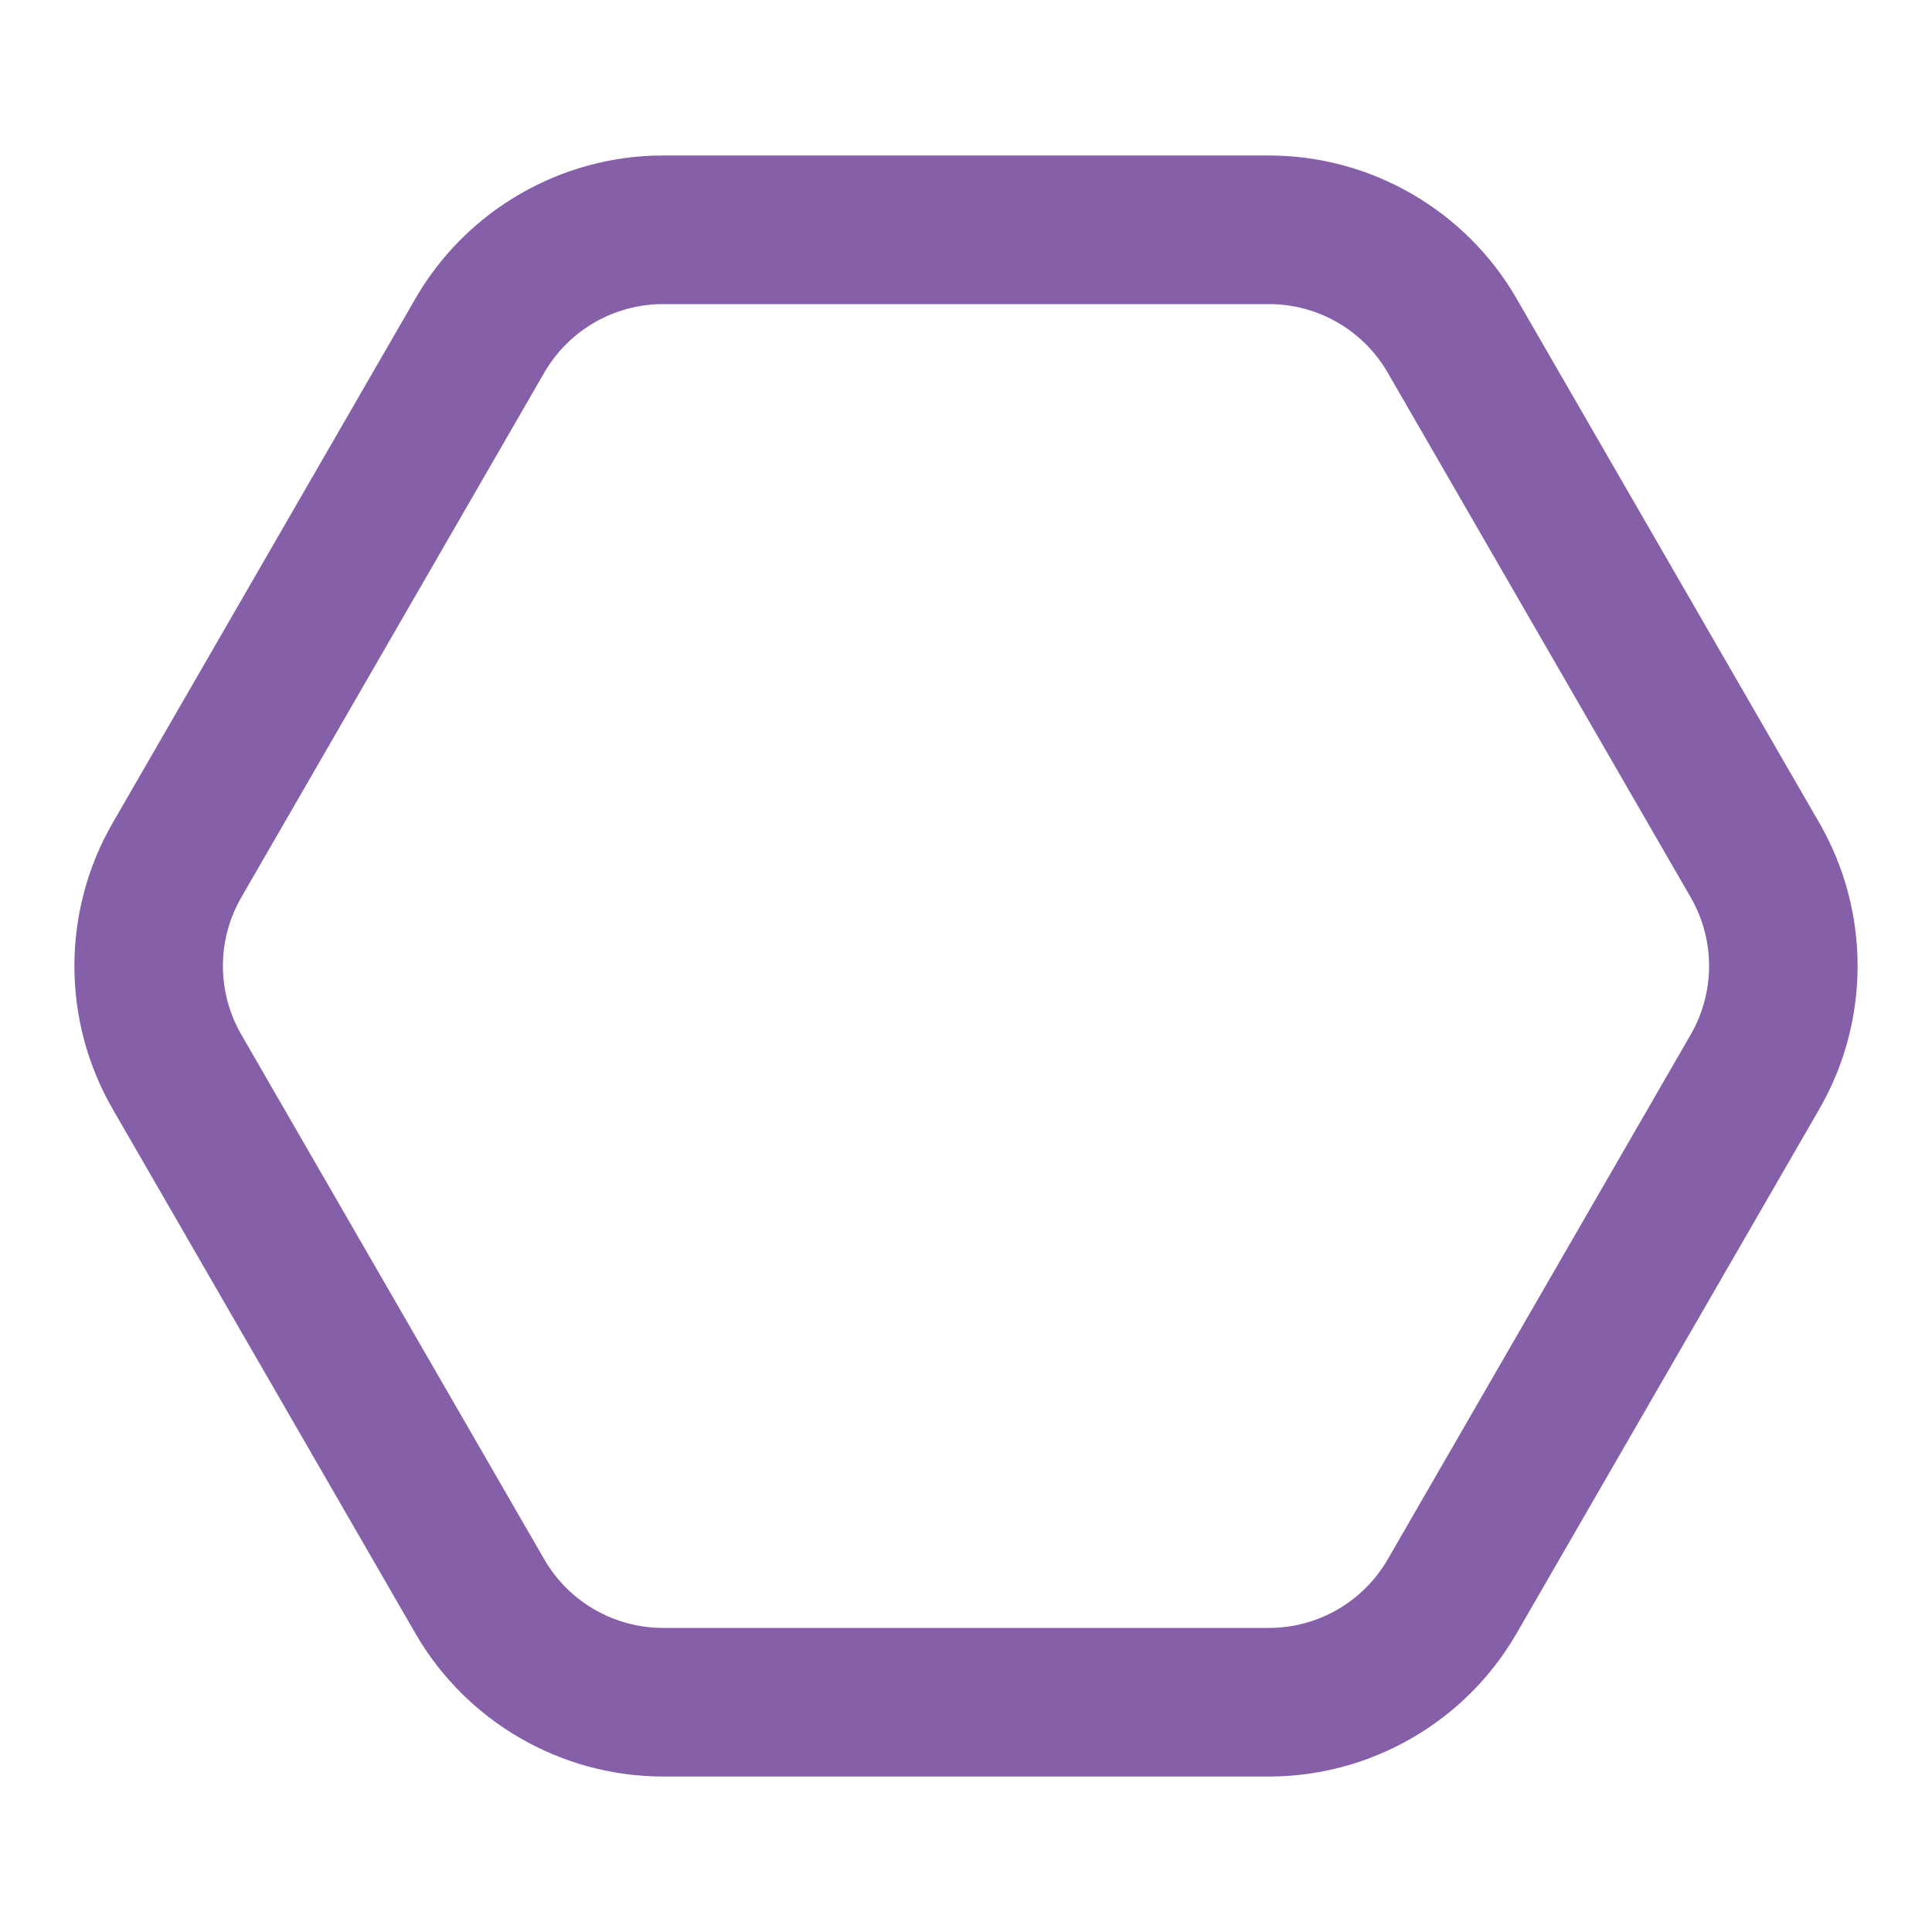 <?xml version="1.0" encoding="UTF-8" standalone="no"?>
<!-- Uploaded to: SVG Repo, www.svgrepo.com, Transformed by: SVG Repo Mixer Tools -->

<svg
   fill="#ffffff"
   height="800px"
   width="800px"
   version="1.1"
   id="Capa_1"
   viewBox="-72.45 -72.45 627.91 627.91"
   xml:space="preserve"
   stroke="#ffffff"
   sodipodi:docname="hexagon1-empty-bold copy.svg"
   inkscape:version="1.2.1 (9c6d41e4, 2022-07-14)"
   xmlns:inkscape="http://www.inkscape.org/namespaces/inkscape"
   xmlns:sodipodi="http://sodipodi.sourceforge.net/DTD/sodipodi-0.dtd"
   xmlns="http://www.w3.org/2000/svg"
   xmlns:svg="http://www.w3.org/2000/svg"><defs
   id="defs1197" /><sodipodi:namedview
   id="namedview1195"
   pagecolor="#ffffff"
   bordercolor="#666666"
   borderopacity="1.0"
   inkscape:showpageshadow="2"
   inkscape:pageopacity="0.0"
   inkscape:pagecheckerboard="0"
   inkscape:deskcolor="#d1d1d1"
   showgrid="false"
   inkscape:zoom="1.28375"
   inkscape:cx="254.33301"
   inkscape:cy="403.89484"
   inkscape:window-width="2123"
   inkscape:window-height="1205"
   inkscape:window-x="0"
   inkscape:window-y="25"
   inkscape:window-maximized="0"
   inkscape:current-layer="Capa_1" />





<g
   id="SVGRepo_iconCarrier"> <path
   id="path1327"
   style="color:#000000;display:inline;fill:#8560a9;stroke-width:0;stroke-dasharray:none"
   d="m 143.041,-21.917 c -33.092,0 -63.871,17.786 -80.425,46.417 l -0.014,0.025 -98.46,170.528 -0.011,0.018 c -16.531,28.658 -16.528,64.197 0,92.854 l 0.009,0.018 98.464,170.543 0.012,0.025 c 16.553,28.63 47.331,46.419 80.425,46.419 h 196.926 c 33.094,0 63.879,-17.782 80.431,-46.434 l 0.006,-0.008 98.47,-170.543 0.011,-0.023 c 16.526,-28.657 16.527,-64.192 -0.002,-92.85 l -0.012,-0.02 -98.467,-170.529 -0.006,-0.009 C 403.845,-4.137 373.061,-21.917 339.969,-21.917 Z m 0,48.301 h 196.927 c 15.924,0 30.633,8.491 38.607,22.293 l 98.468,170.528 c 7.96,13.801 7.96,30.785 0,44.588 l -98.47,170.543 c -7.973,13.802 -22.682,22.293 -38.607,22.293 H 143.041 c -15.923,0 -30.628,-8.491 -38.608,-22.293 L 5.971,263.793 c -7.961,-13.803 -7.961,-30.787 0,-44.588 L 104.433,48.677 c 7.98,-13.802 22.685,-22.293 38.608,-22.293 z"
   sodipodi:nodetypes="sccccccccssccccccccssssccccssccccs" /> </g>

</svg>
